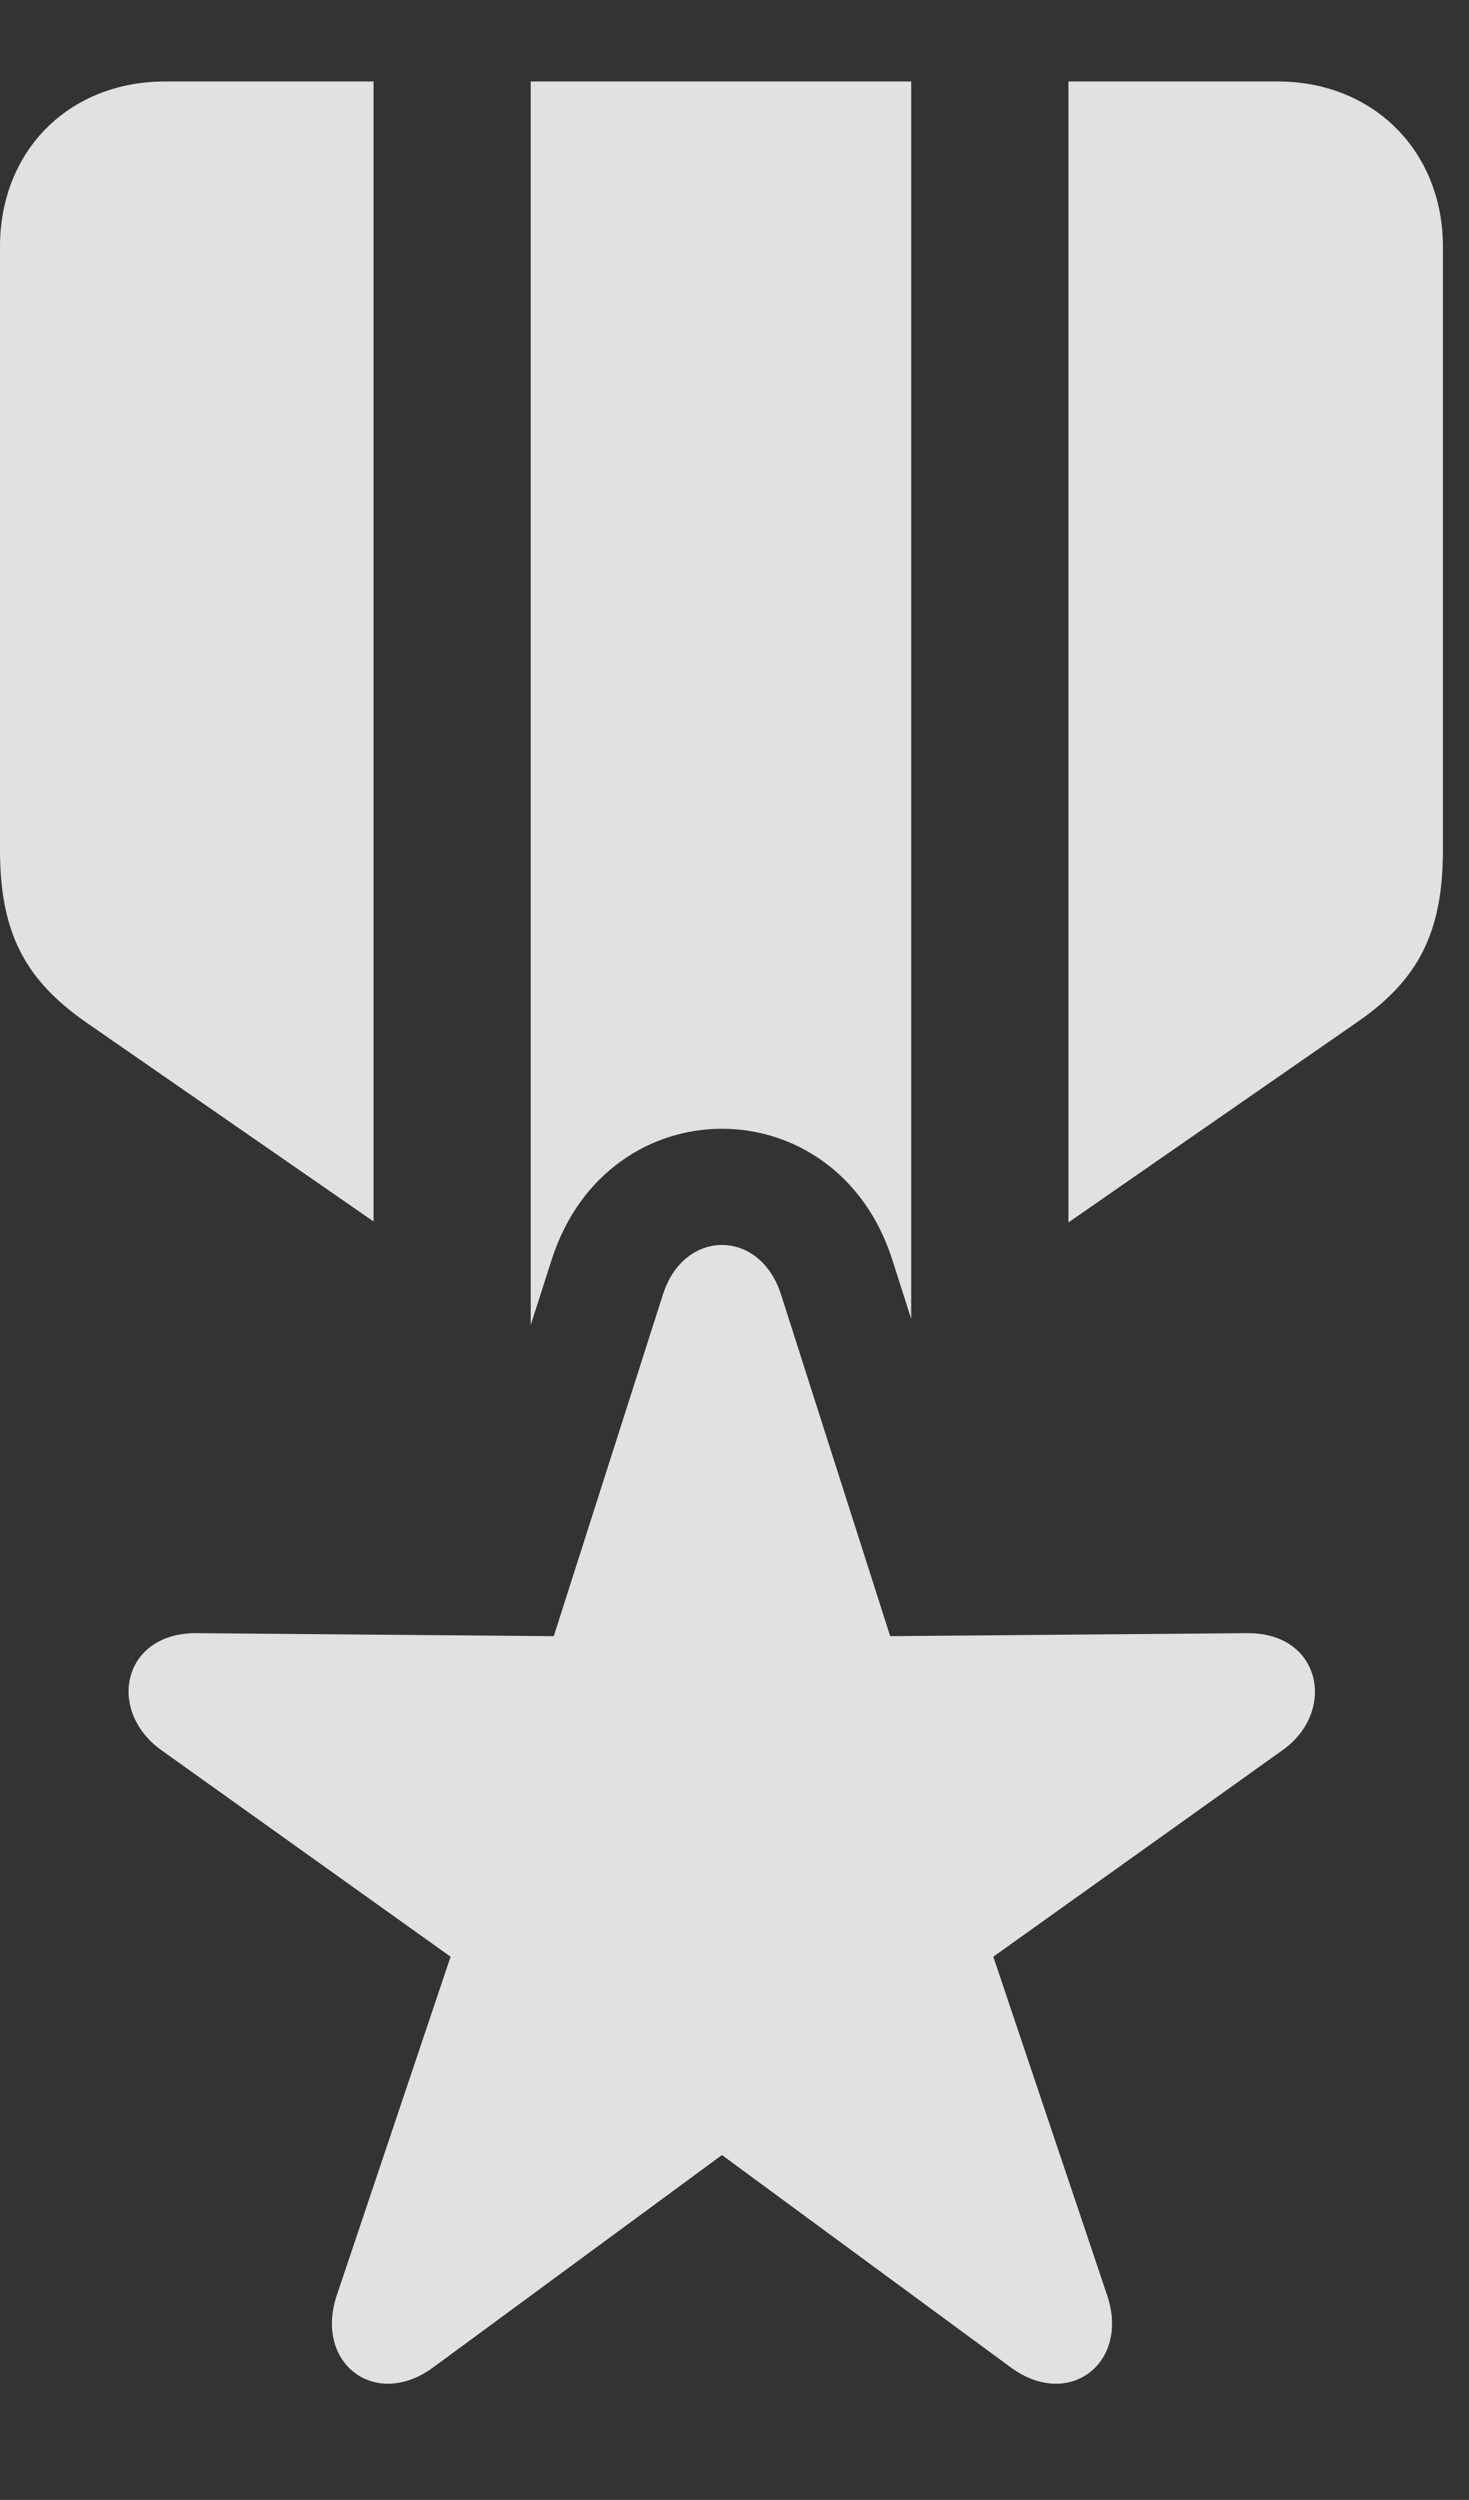 <?xml version="1.0" encoding="UTF-8"?>
<!--Generator: Apple Native CoreSVG 326-->
<!DOCTYPE svg
PUBLIC "-//W3C//DTD SVG 1.1//EN"
       "http://www.w3.org/Graphics/SVG/1.1/DTD/svg11.dtd">
<svg version="1.1" xmlns="http://www.w3.org/2000/svg" xmlns:xlink="http://www.w3.org/1999/xlink" viewBox="0 0 20.057 34.12">
 <rect x="0" y="0" width="20.057" height="34.12" fill="#333333" stroke="none"/>
 <g>
  <rect height="34.12" opacity="0" width="20.057" x="0" y="0"/>
  <path d="M12.441 18.001L12.182 17.19C11.416 14.811 8.299 14.811 7.533 17.19L7.246 18.086L7.246 1.112L12.441 1.112ZM19.701 3.368L19.701 11.598C19.701 12.719 19.373 13.376 18.512 13.963L14.588 16.684L14.588 1.112L17.445 1.112C18.744 1.112 19.701 2.055 19.701 3.368ZM5.1 16.671L1.189 13.963C0.342 13.376 0 12.733 0 11.598L0 3.368C0 2.055 0.943 1.112 2.256 1.112L5.1 1.112Z" fill="white" fill-opacity="0.85"/>
  <path d="M5.934 32.297L9.857 29.413L13.781 32.297C14.574 32.899 15.422 32.27 15.121 31.34L13.562 26.706L17.527 23.876C18.252 23.342 18.033 22.276 17.021 22.29L12.154 22.331L10.664 17.669C10.377 16.766 9.338 16.766 9.051 17.669L7.561 22.331L2.693 22.29C1.682 22.276 1.449 23.329 2.188 23.876L6.152 26.706L4.594 31.34C4.293 32.27 5.141 32.899 5.934 32.297Z" fill="white" fill-opacity="0.85"/>
 </g>
</svg>
